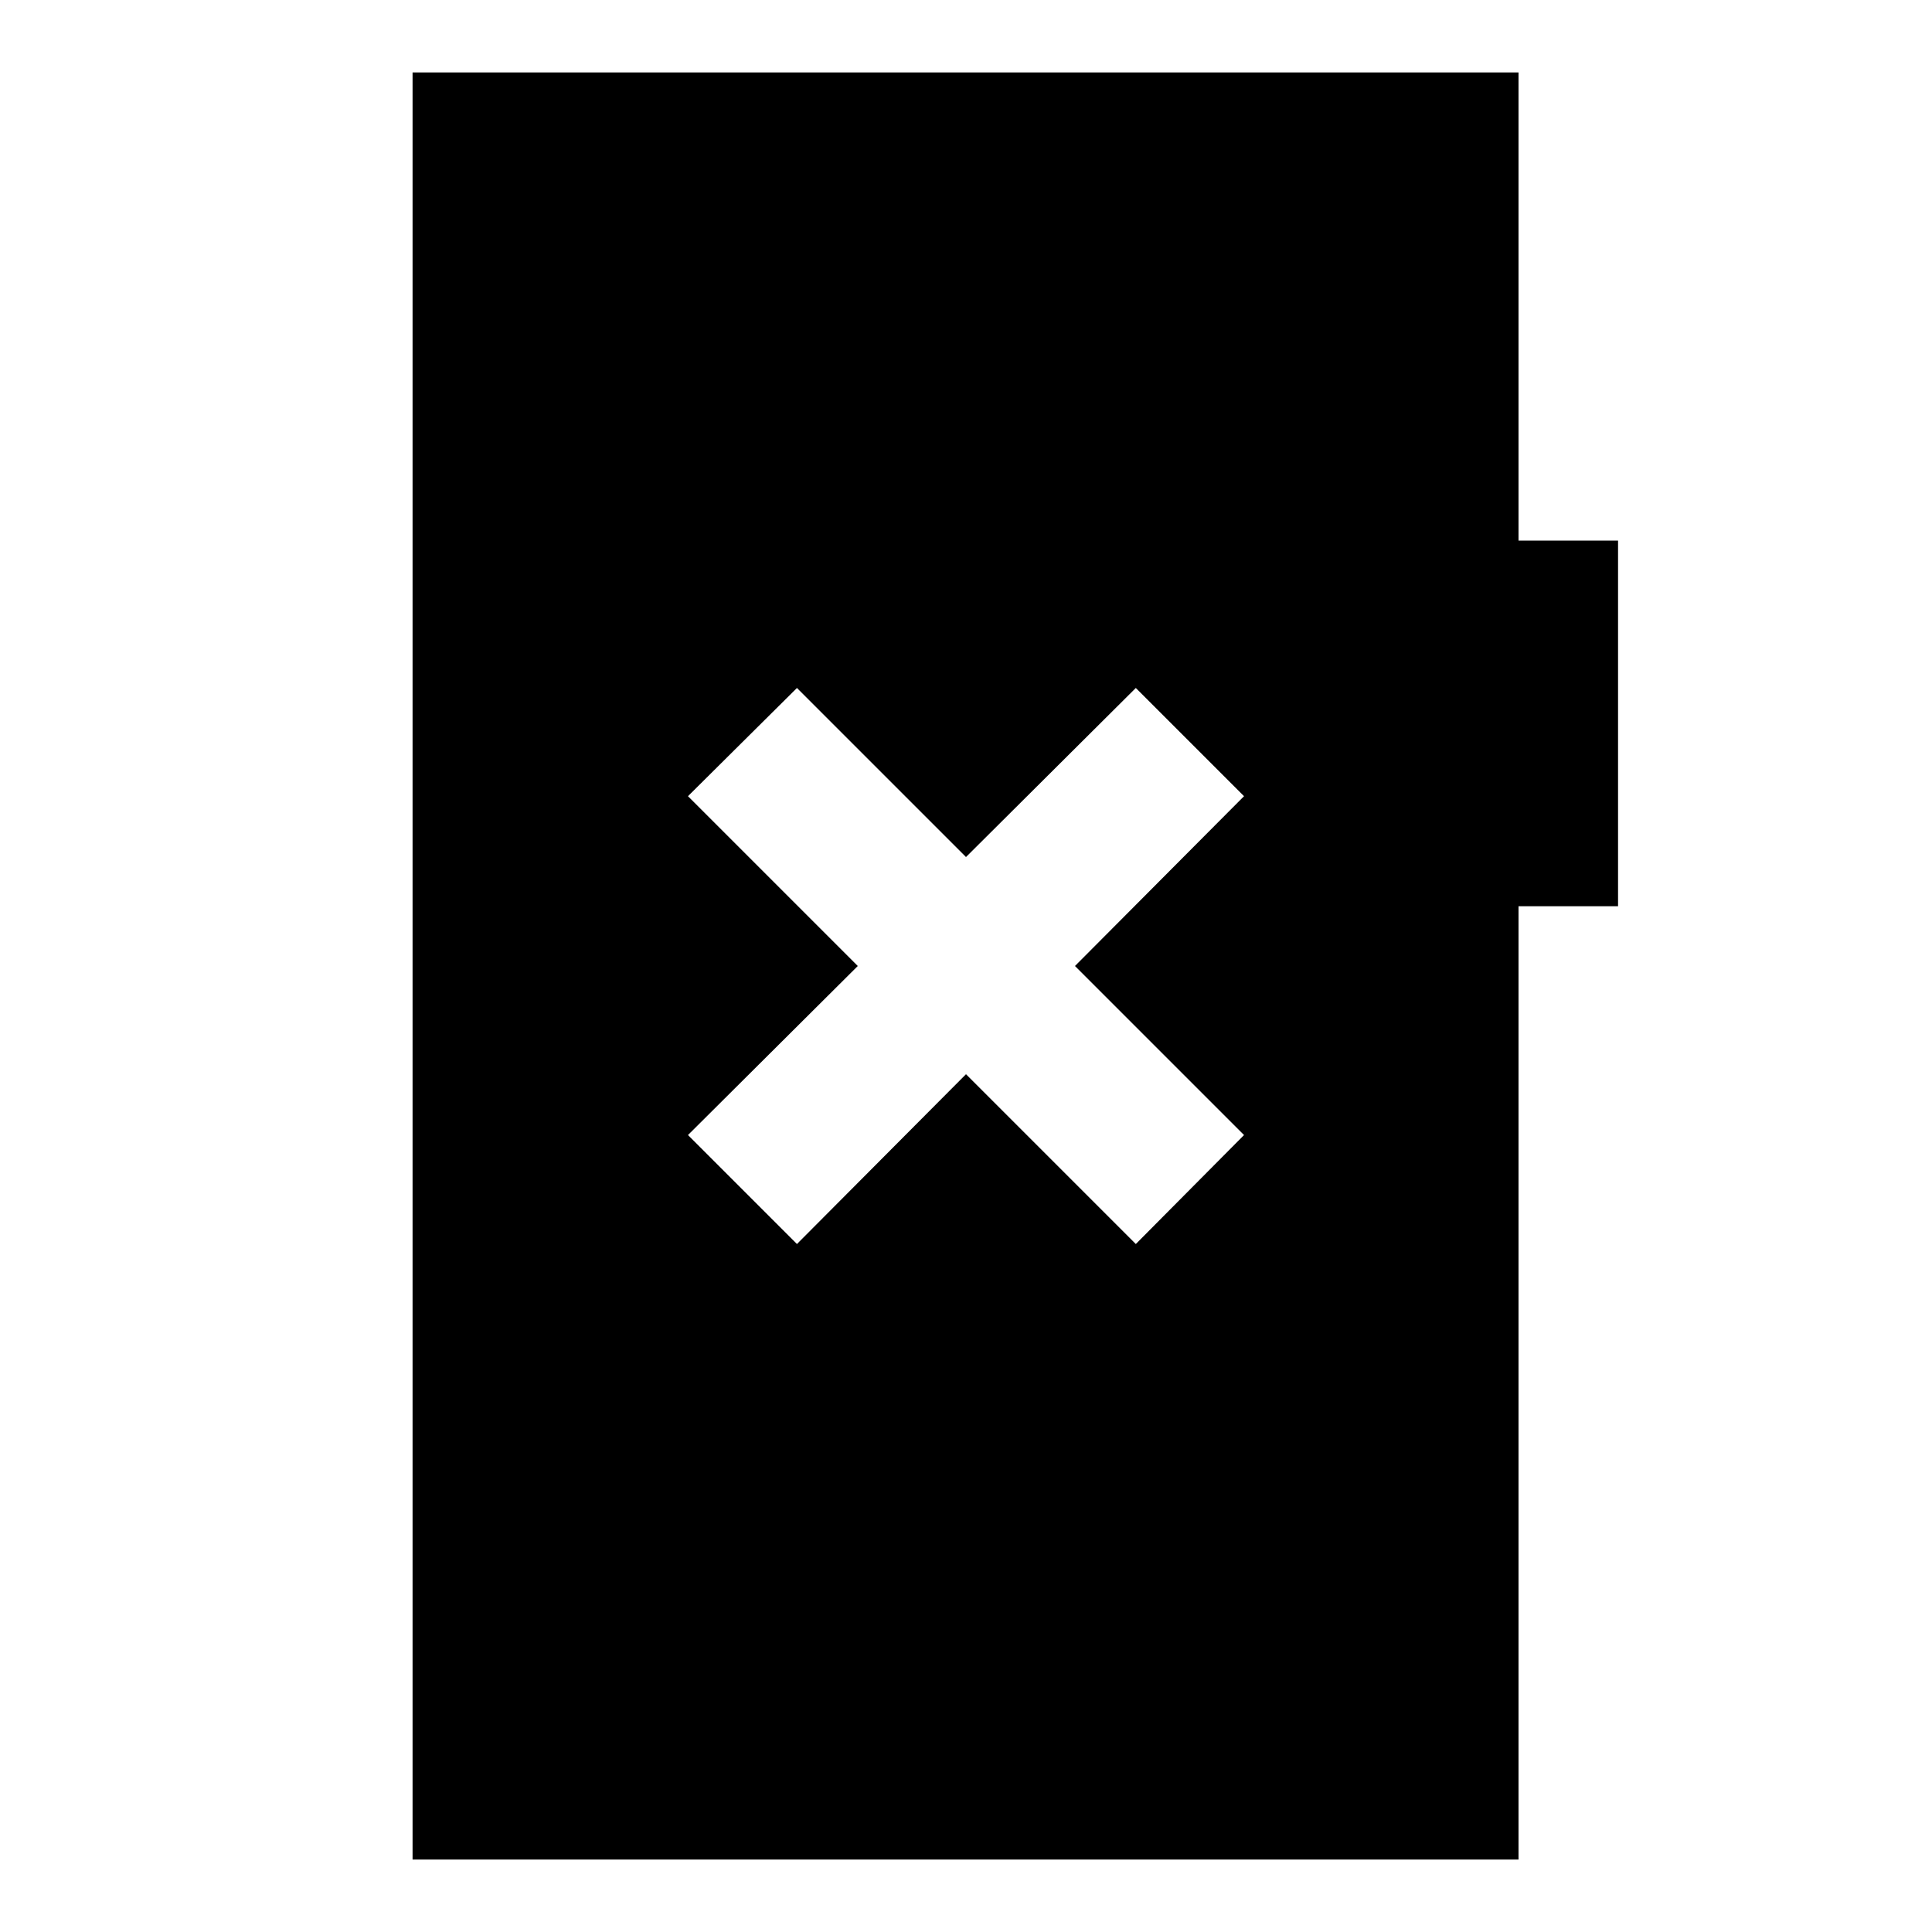 <svg xmlns="http://www.w3.org/2000/svg" height="20" viewBox="0 -960 960 960" width="20"><path d="m396-341.85 84-84.38 84.38 84.38L618.15-396l-84-84 84-84.38-53.77-53.77-84.38 84-84-84-54.15 53.77L426.23-480l-84.38 84L396-341.85ZM205-36v-888h549.54v232.62H804v181.69h-49.46V-36H205Z"/></svg>